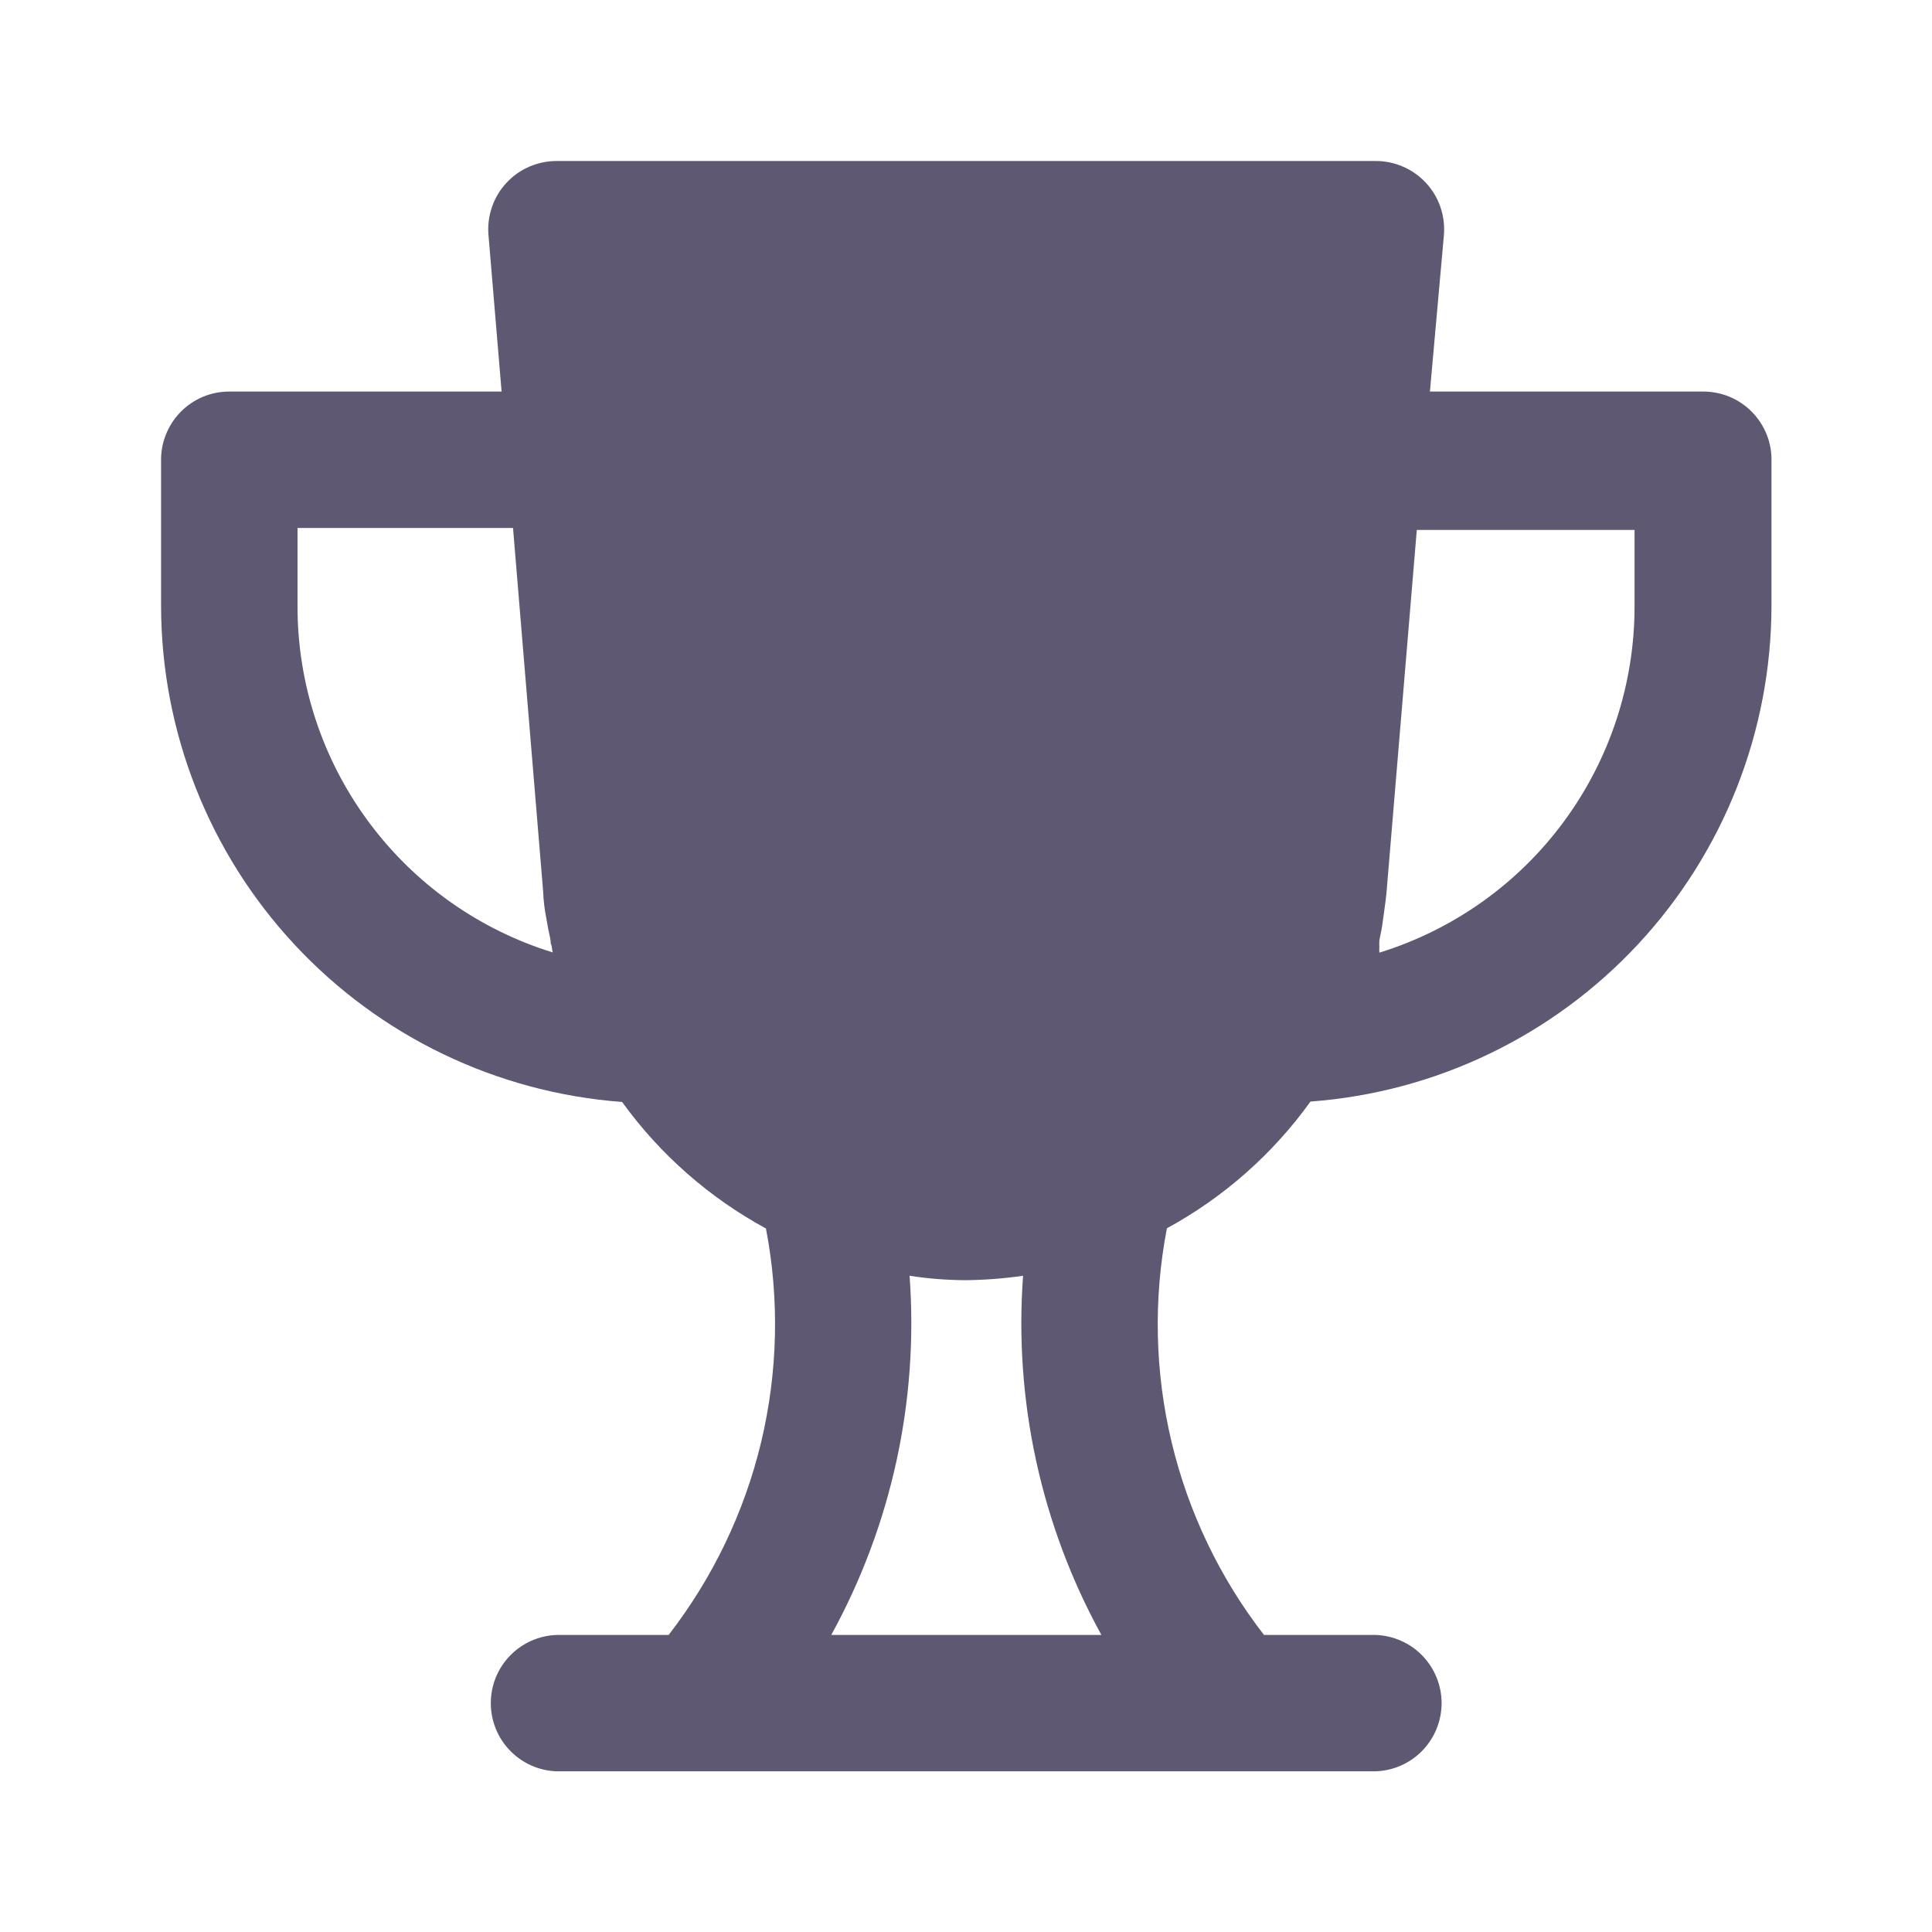<svg width="24" height="24" viewBox="0 0 24 24" fill="none" xmlns="http://www.w3.org/2000/svg">
<path d="M17.763 4.864L17.937 2.918C17.946 2.801 17.932 2.683 17.893 2.571C17.855 2.46 17.794 2.358 17.713 2.271C17.633 2.185 17.536 2.116 17.428 2.07C17.32 2.023 17.203 1.999 17.085 2H6.916C6.798 2 6.682 2.024 6.574 2.071C6.466 2.118 6.369 2.186 6.29 2.273C6.21 2.359 6.149 2.461 6.111 2.573C6.073 2.684 6.058 2.802 6.068 2.919L6.231 4.864H2.848C2.735 4.864 2.623 4.886 2.519 4.93C2.415 4.974 2.321 5.038 2.242 5.119C2.163 5.2 2.101 5.296 2.06 5.401C2.018 5.506 1.998 5.618 2.001 5.731V7.528C2.003 9.087 2.594 10.589 3.656 11.731C4.718 12.874 6.172 13.573 7.728 13.689C8.198 14.34 8.809 14.877 9.515 15.261C9.684 16.14 9.663 17.045 9.455 17.916C9.246 18.786 8.854 19.602 8.306 20.31H6.917C6.697 20.317 6.489 20.409 6.336 20.567C6.182 20.725 6.097 20.937 6.097 21.157C6.097 21.377 6.182 21.589 6.336 21.747C6.489 21.905 6.697 21.997 6.917 22.004H17.087C17.307 21.997 17.516 21.905 17.669 21.747C17.822 21.589 17.908 21.377 17.908 21.157C17.908 20.937 17.822 20.725 17.669 20.567C17.516 20.409 17.307 20.317 17.087 20.31H15.702C15.153 19.602 14.762 18.785 14.554 17.914C14.346 17.043 14.326 16.137 14.496 15.258C15.201 14.874 15.811 14.336 16.279 13.684C17.835 13.569 19.289 12.87 20.351 11.727C21.413 10.585 22.004 9.083 22.006 7.523V5.731C22.009 5.618 21.989 5.506 21.948 5.401C21.906 5.296 21.844 5.2 21.765 5.119C21.686 5.038 21.592 4.974 21.488 4.93C21.383 4.886 21.271 4.864 21.158 4.864H17.763ZM6.865 11.831C5.946 11.547 5.142 10.975 4.572 10.2C4.001 9.425 3.694 8.488 3.696 7.526V6.559H6.373L6.747 11.072C6.751 11.185 6.765 11.299 6.787 11.411C6.805 11.516 6.814 11.563 6.832 11.642C6.849 11.72 6.832 11.709 6.851 11.743L6.865 11.831ZM10.326 20.31C11.075 18.948 11.413 17.398 11.299 15.848C11.531 15.884 11.765 15.902 12.001 15.903C12.238 15.9 12.474 15.882 12.709 15.848C12.595 17.398 12.933 18.948 13.682 20.31H10.326ZM20.305 7.529C20.306 8.492 19.999 9.429 19.428 10.204C18.858 10.979 18.054 11.55 17.135 11.834C17.133 11.811 17.133 11.787 17.135 11.763C17.133 11.736 17.133 11.709 17.135 11.681C17.152 11.6 17.169 11.518 17.179 11.434C17.189 11.35 17.213 11.203 17.223 11.095L17.6 6.583H20.305V7.529Z" fill="#5E5873"/>
</svg>
